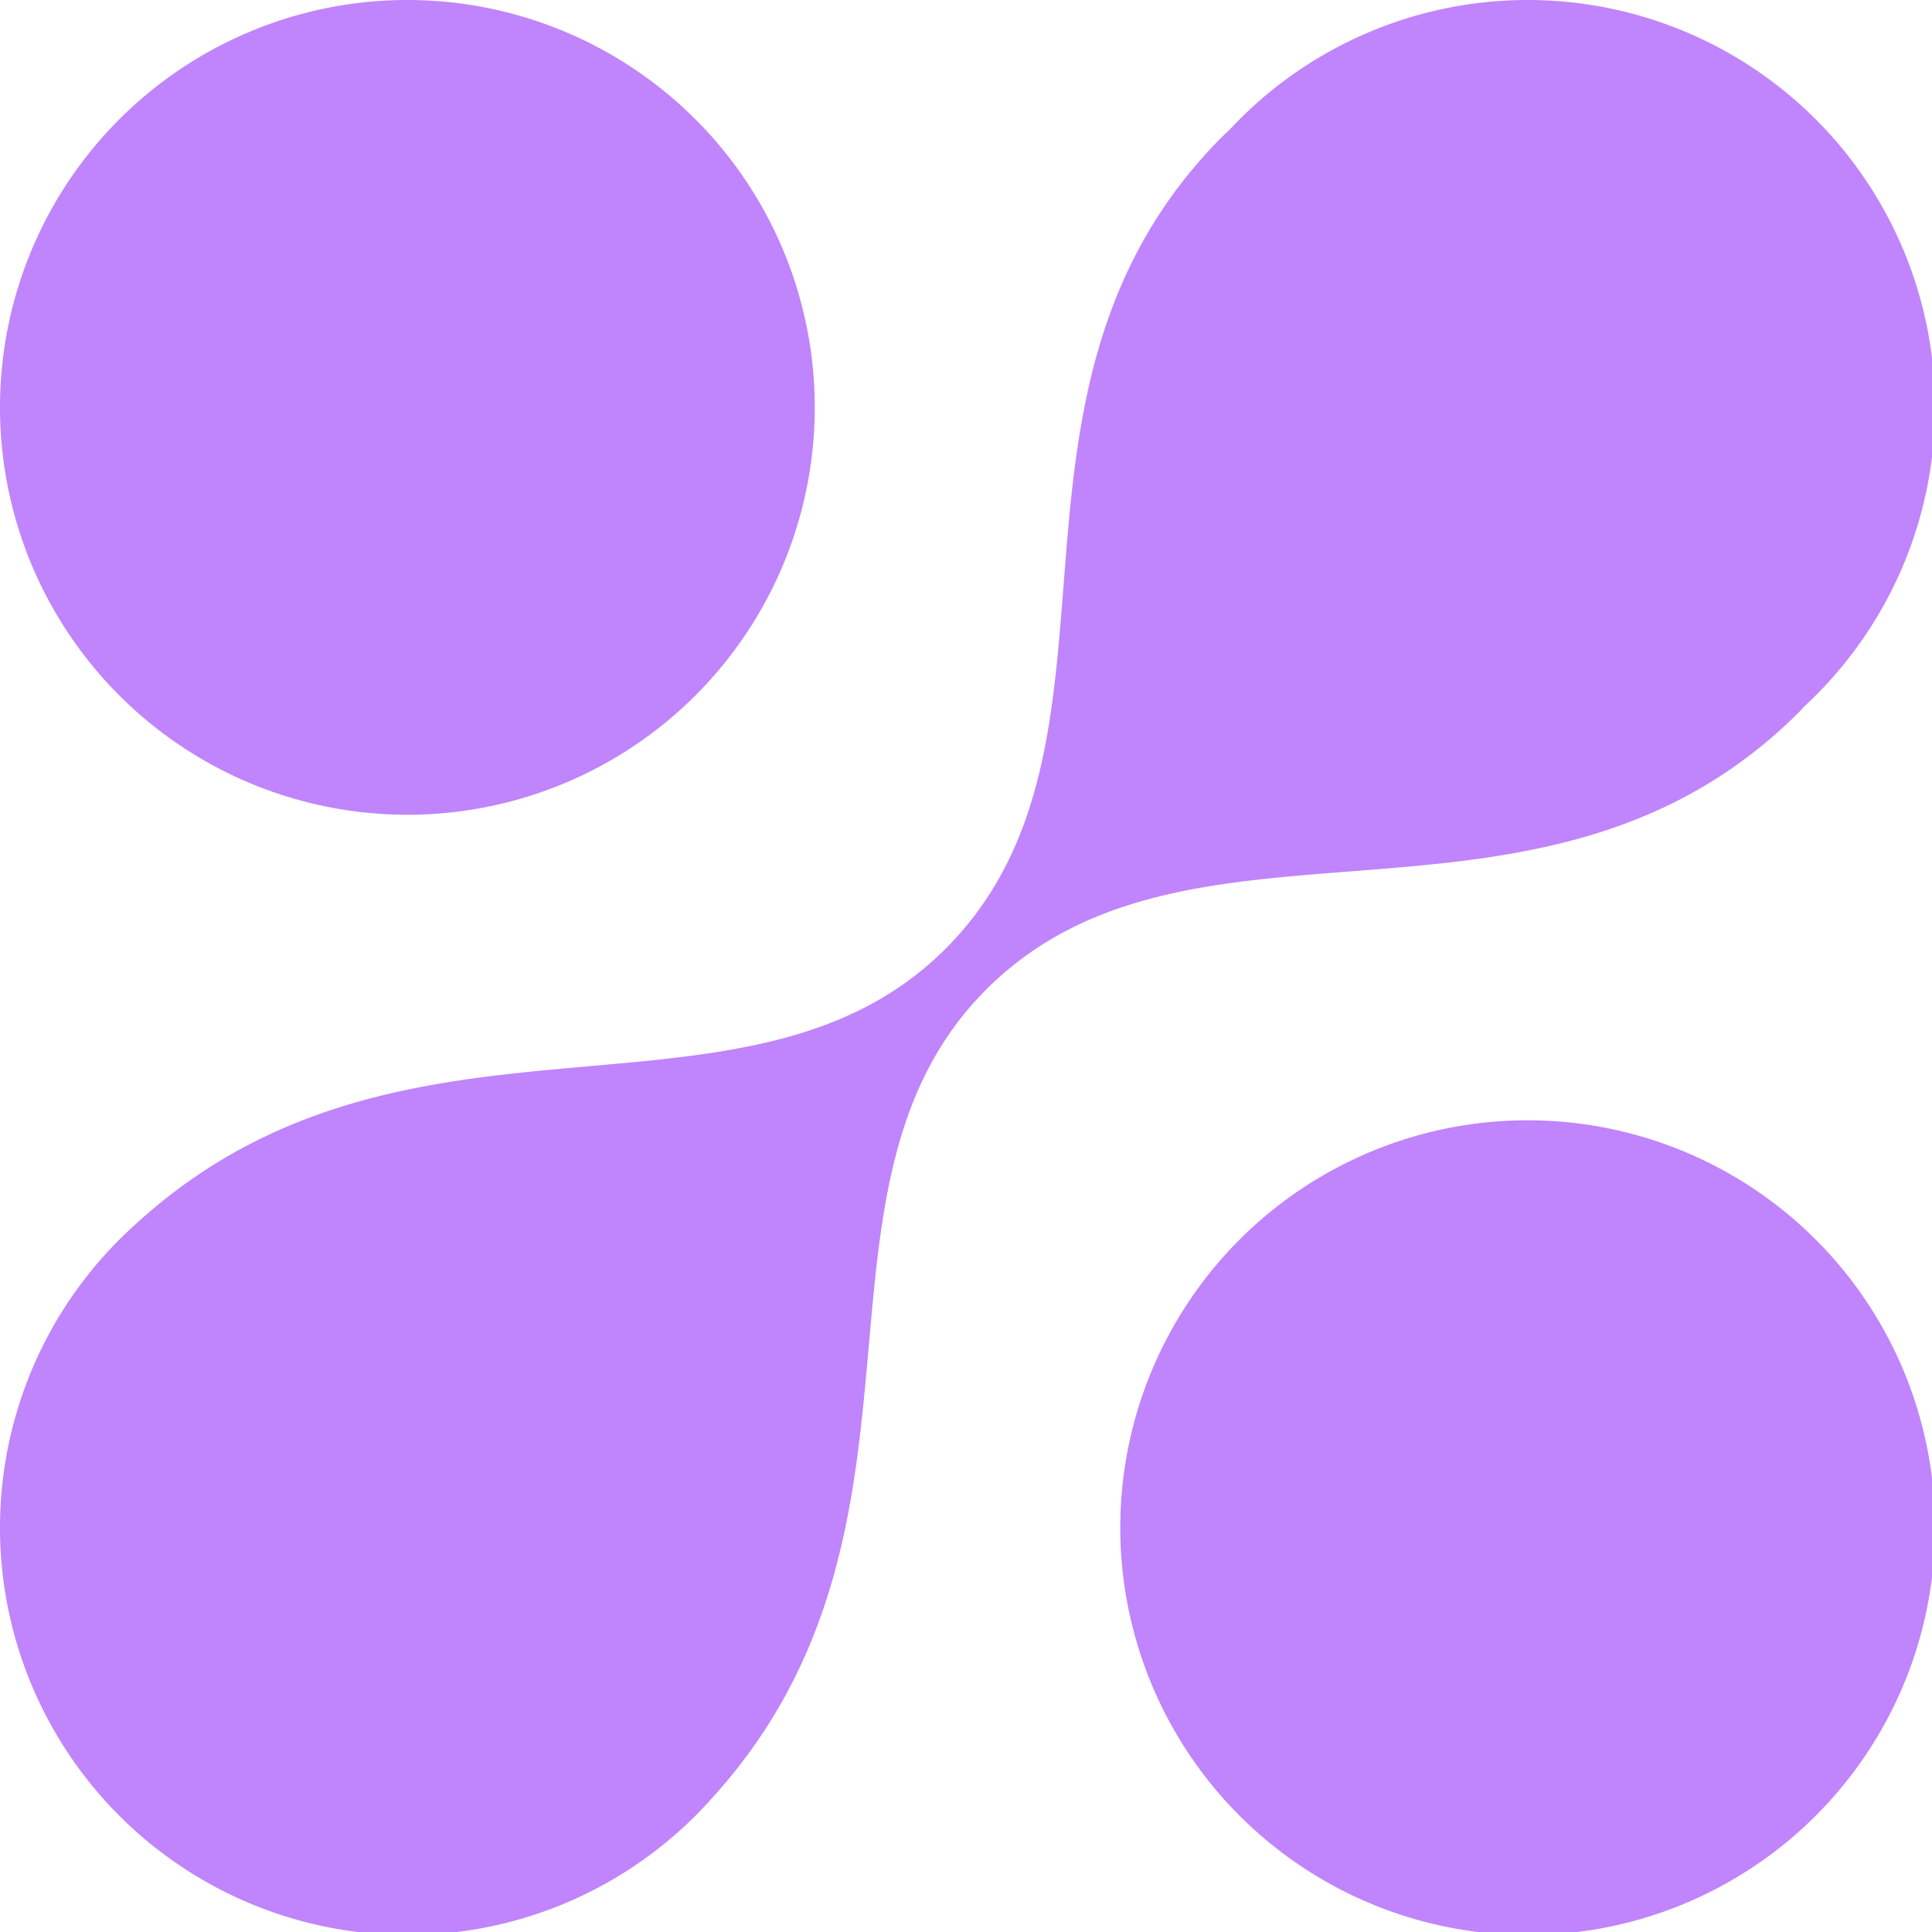 <?xml version="1.0" encoding="UTF-8" standalone="no"?>
<svg
   xmlns:dc="http://purl.org/dc/elements/1.1/"
   xmlns:cc="http://creativecommons.org/ns#"
   xmlns:rdf="http://www.w3.org/1999/02/22-rdf-syntax-ns#"
   xmlns:svg="http://www.w3.org/2000/svg"
   xmlns="http://www.w3.org/2000/svg"
   xmlns:sodipodi="http://sodipodi.sourceforge.net/DTD/sodipodi-0.dtd"
   xmlns:inkscape="http://www.inkscape.org/namespaces/inkscape"
   width="190"
   height="190"
   viewBox="0 0 50.271 50.271"
   version="1.1"
   id="svg8"
   inkscape:version="1.0.1 (c497b03c, 2020-09-10)"
   sodipodi:docname="logov2.svg">
  <defs
     id="defs2" />
  <sodipodi:namedview
     id="base"
     pagecolor="#ffffff"
     bordercolor="#666666"
     borderopacity="1.0"
     inkscape:pageopacity="0.0"
     inkscape:pageshadow="2"
     inkscape:zoom="1.8808248"
     inkscape:cx="125.70918"
     inkscape:cy="139.80558"
     inkscape:document-units="mm"
     inkscape:current-layer="layer1"
     inkscape:document-rotation="0"
     showgrid="false"
     units="px"
     inkscape:snap-bbox="true"
     inkscape:bbox-paths="true"
     inkscape:bbox-nodes="true"
     inkscape:object-paths="true"
     inkscape:snap-smooth-nodes="false"
     inkscape:snap-bbox-edge-midpoints="true"
     inkscape:snap-bbox-midpoints="true"
     showguides="true"
     inkscape:guide-bbox="true"
     fit-margin-top="0"
     fit-margin-left="0"
     fit-margin-right="0"
     fit-margin-bottom="0"
     inkscape:window-width="1680"
     inkscape:window-height="1050"
     inkscape:window-x="0"
     inkscape:window-y="0"
     inkscape:window-maximized="0">
    <sodipodi:guide
       position="10.583,25.135"
       orientation="0,1"
       id="guide868"
       inkscape:label=""
       inkscape:locked="false"
       inkscape:color="rgb(0,0,255)" />
    <sodipodi:guide
       position="25.135,50.271"
       orientation="-1,0"
       id="guide870"
       inkscape:label=""
       inkscape:locked="false"
       inkscape:color="rgb(0,0,255)" />
  </sodipodi:namedview>
  <g
     inkscape:label="Layer 1"
     inkscape:groupmode="layer"
     id="layer1"
     transform="translate(-26.805,-21.358)">
    <path
       id="path851"
       style="fill:#C084FC;stroke-width:5;stroke-linecap:round;stroke-linejoin:round;stroke-opacity:0.546"
       d="M 39.924 0 A 40 40 0 0 0 0 40 A 40 40 0 0 0 40 80 A 40 40 0 0 0 80 40 A 40 40 0 0 0 40 0 A 40 40 0 0 0 39.924 0 z M 149.924 0 A 40 40 0 0 0 120.686 12.785 C 120.487 12.97 120.285 13.145 120.09 13.34 C 94.998 38.432 112.972 72.76 92.998 93 C 73.473 112.785 39.98 95.808 13.332 120.188 A 40 40 0 0 0 12.838 120.637 A 40 40 0 0 0 12.834 120.641 C 12.794 120.678 12.753 120.716 12.713 120.754 A 40 40 0 0 0 11.568 121.865 C 11.547 121.887 11.525 121.906 11.504 121.928 C 11.485 121.947 11.468 121.967 11.449 121.986 A 40 40 0 0 0 0 150 A 40 40 0 0 0 40 190 A 40 40 0 0 0 68.062 178.504 A 40 40 0 0 0 68.072 178.494 C 68.076 178.49 68.08 178.486 68.084 178.482 A 40 40 0 0 0 69.883 176.59 C 94.158 149.955 77.232 116.506 96.998 97 C 117.238 77.026 151.567 95 176.658 69.908 C 176.845 69.721 177.013 69.526 177.191 69.336 A 40 40 0 0 0 190 40 A 40 40 0 0 0 150 0 A 40 40 0 0 0 149.924 0 z M 149.924 110 A 40 40 0 0 0 110 150 A 40 40 0 0 0 150 190 A 40 40 0 0 0 190 150 A 40 40 0 0 0 150 110 A 40 40 0 0 0 149.924 110 z "
       transform="matrix(0.265,0,0,0.265,26.805,21.358)" />
  </g>
</svg>
